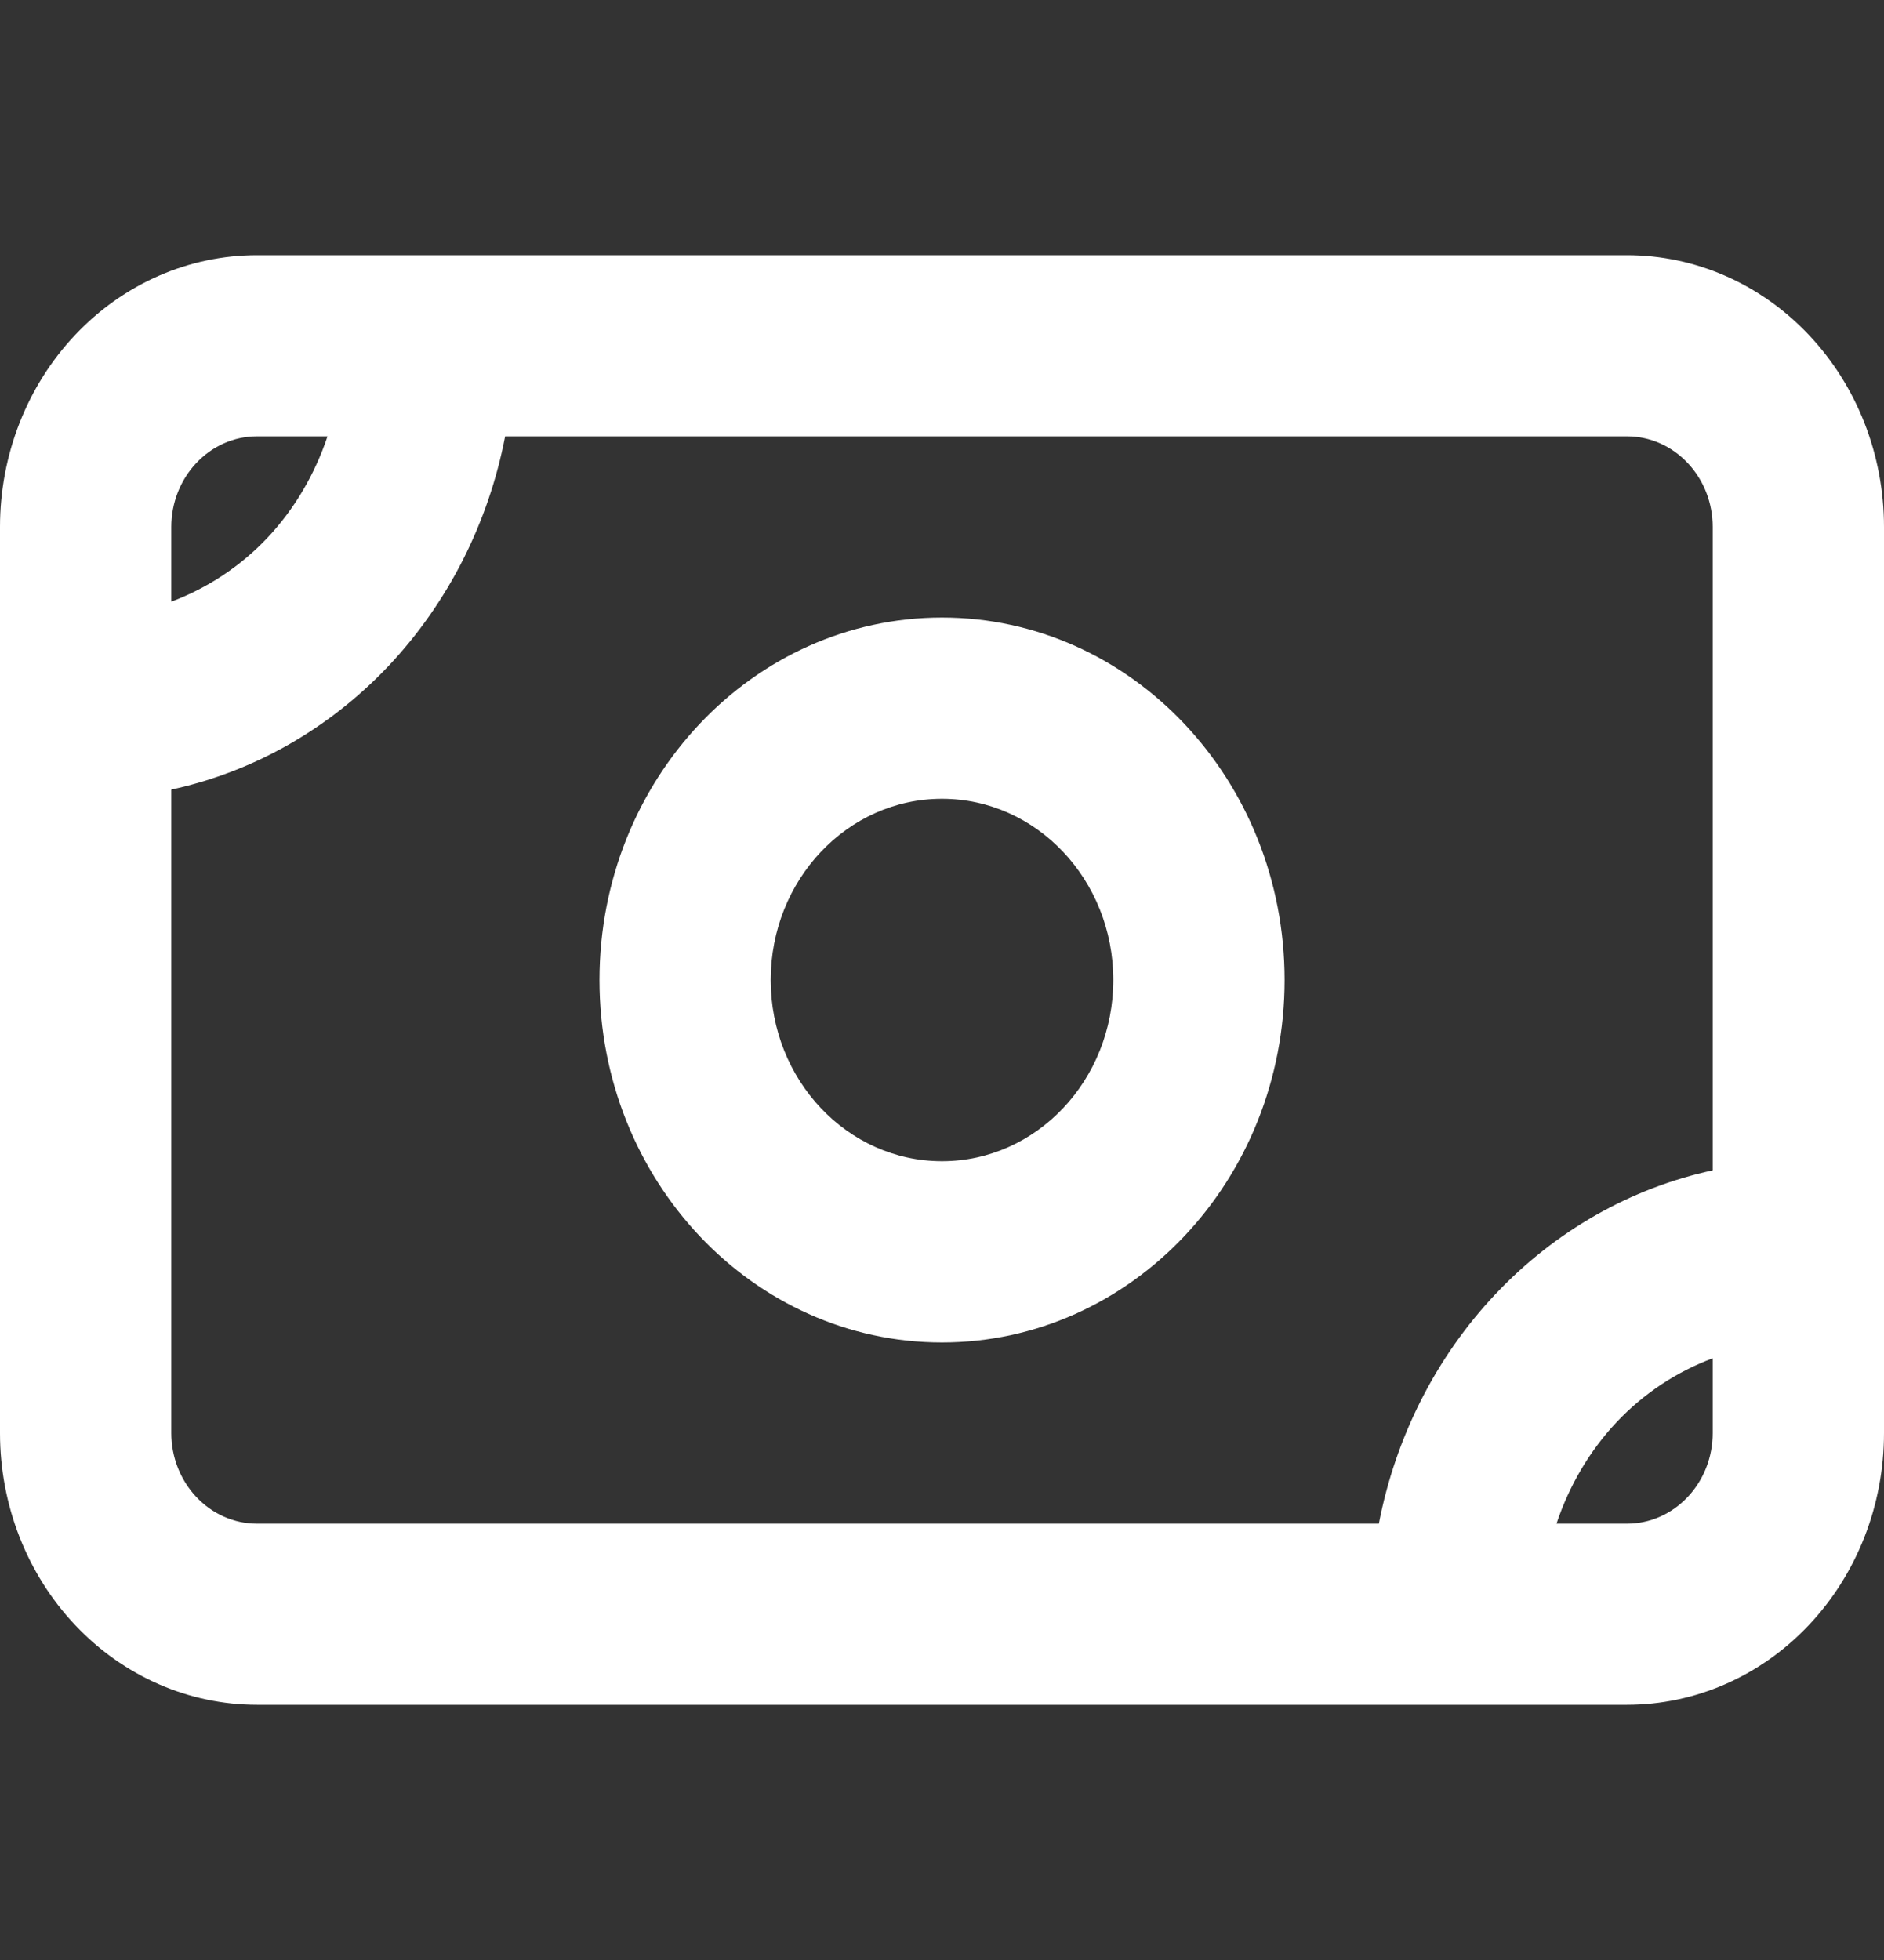 <svg width="25" height="26" viewBox="0 0 25 26" fill="none" xmlns="http://www.w3.org/2000/svg">
<rect x="0" y="0" width="25" height="26" fill="#333333" stroke="none"/>
<path d="M22.727 18.018C22.253 18.195 21.816 18.48 21.453 18.864C21.091 19.248 20.822 19.71 20.654 20.212H21.591C21.892 20.212 22.181 20.085 22.394 19.859C22.608 19.634 22.727 19.328 22.727 19.01V18.018ZM14.773 13C14.773 11.672 13.755 10.596 12.5 10.596C11.245 10.596 10.227 11.672 10.227 13C10.227 14.328 11.245 15.404 12.5 15.404C13.755 15.404 14.773 14.328 14.773 13ZM22.727 6.99C22.727 6.672 22.608 6.366 22.394 6.141C22.181 5.915 21.892 5.788 21.591 5.788H6.703C6.482 6.934 5.947 7.996 5.154 8.836C4.36 9.675 3.356 10.24 2.273 10.474V19.01C2.273 19.328 2.393 19.634 2.606 19.859C2.819 20.085 3.108 20.212 3.409 20.212H18.297C18.518 19.066 19.053 18.004 19.846 17.165C20.64 16.325 21.644 15.759 22.727 15.525V6.99ZM17.046 13C17.046 15.655 15.01 17.808 12.5 17.808C9.99 17.808 7.955 15.655 7.955 13C7.955 10.345 9.99 8.192 12.5 8.192C15.01 8.192 17.046 10.345 17.046 13ZM2.273 7.981C2.747 7.803 3.184 7.519 3.547 7.136C3.909 6.752 4.178 6.29 4.346 5.788H3.409C3.108 5.788 2.819 5.915 2.606 6.141C2.393 6.366 2.273 6.672 2.273 6.99V7.981ZM25 19.01C25 19.966 24.641 20.883 24.001 21.559C23.362 22.235 22.495 22.615 21.591 22.615H3.409C2.505 22.615 1.638 22.235 0.999 21.559C0.359 20.883 0 19.966 0 19.01V6.99C0 6.034 0.359 5.117 0.999 4.441C1.638 3.765 2.505 3.385 3.409 3.385H21.591C22.495 3.385 23.362 3.765 24.001 4.441C24.641 5.117 25 6.034 25 6.99V19.01Z" fill="white"/>
</svg>
